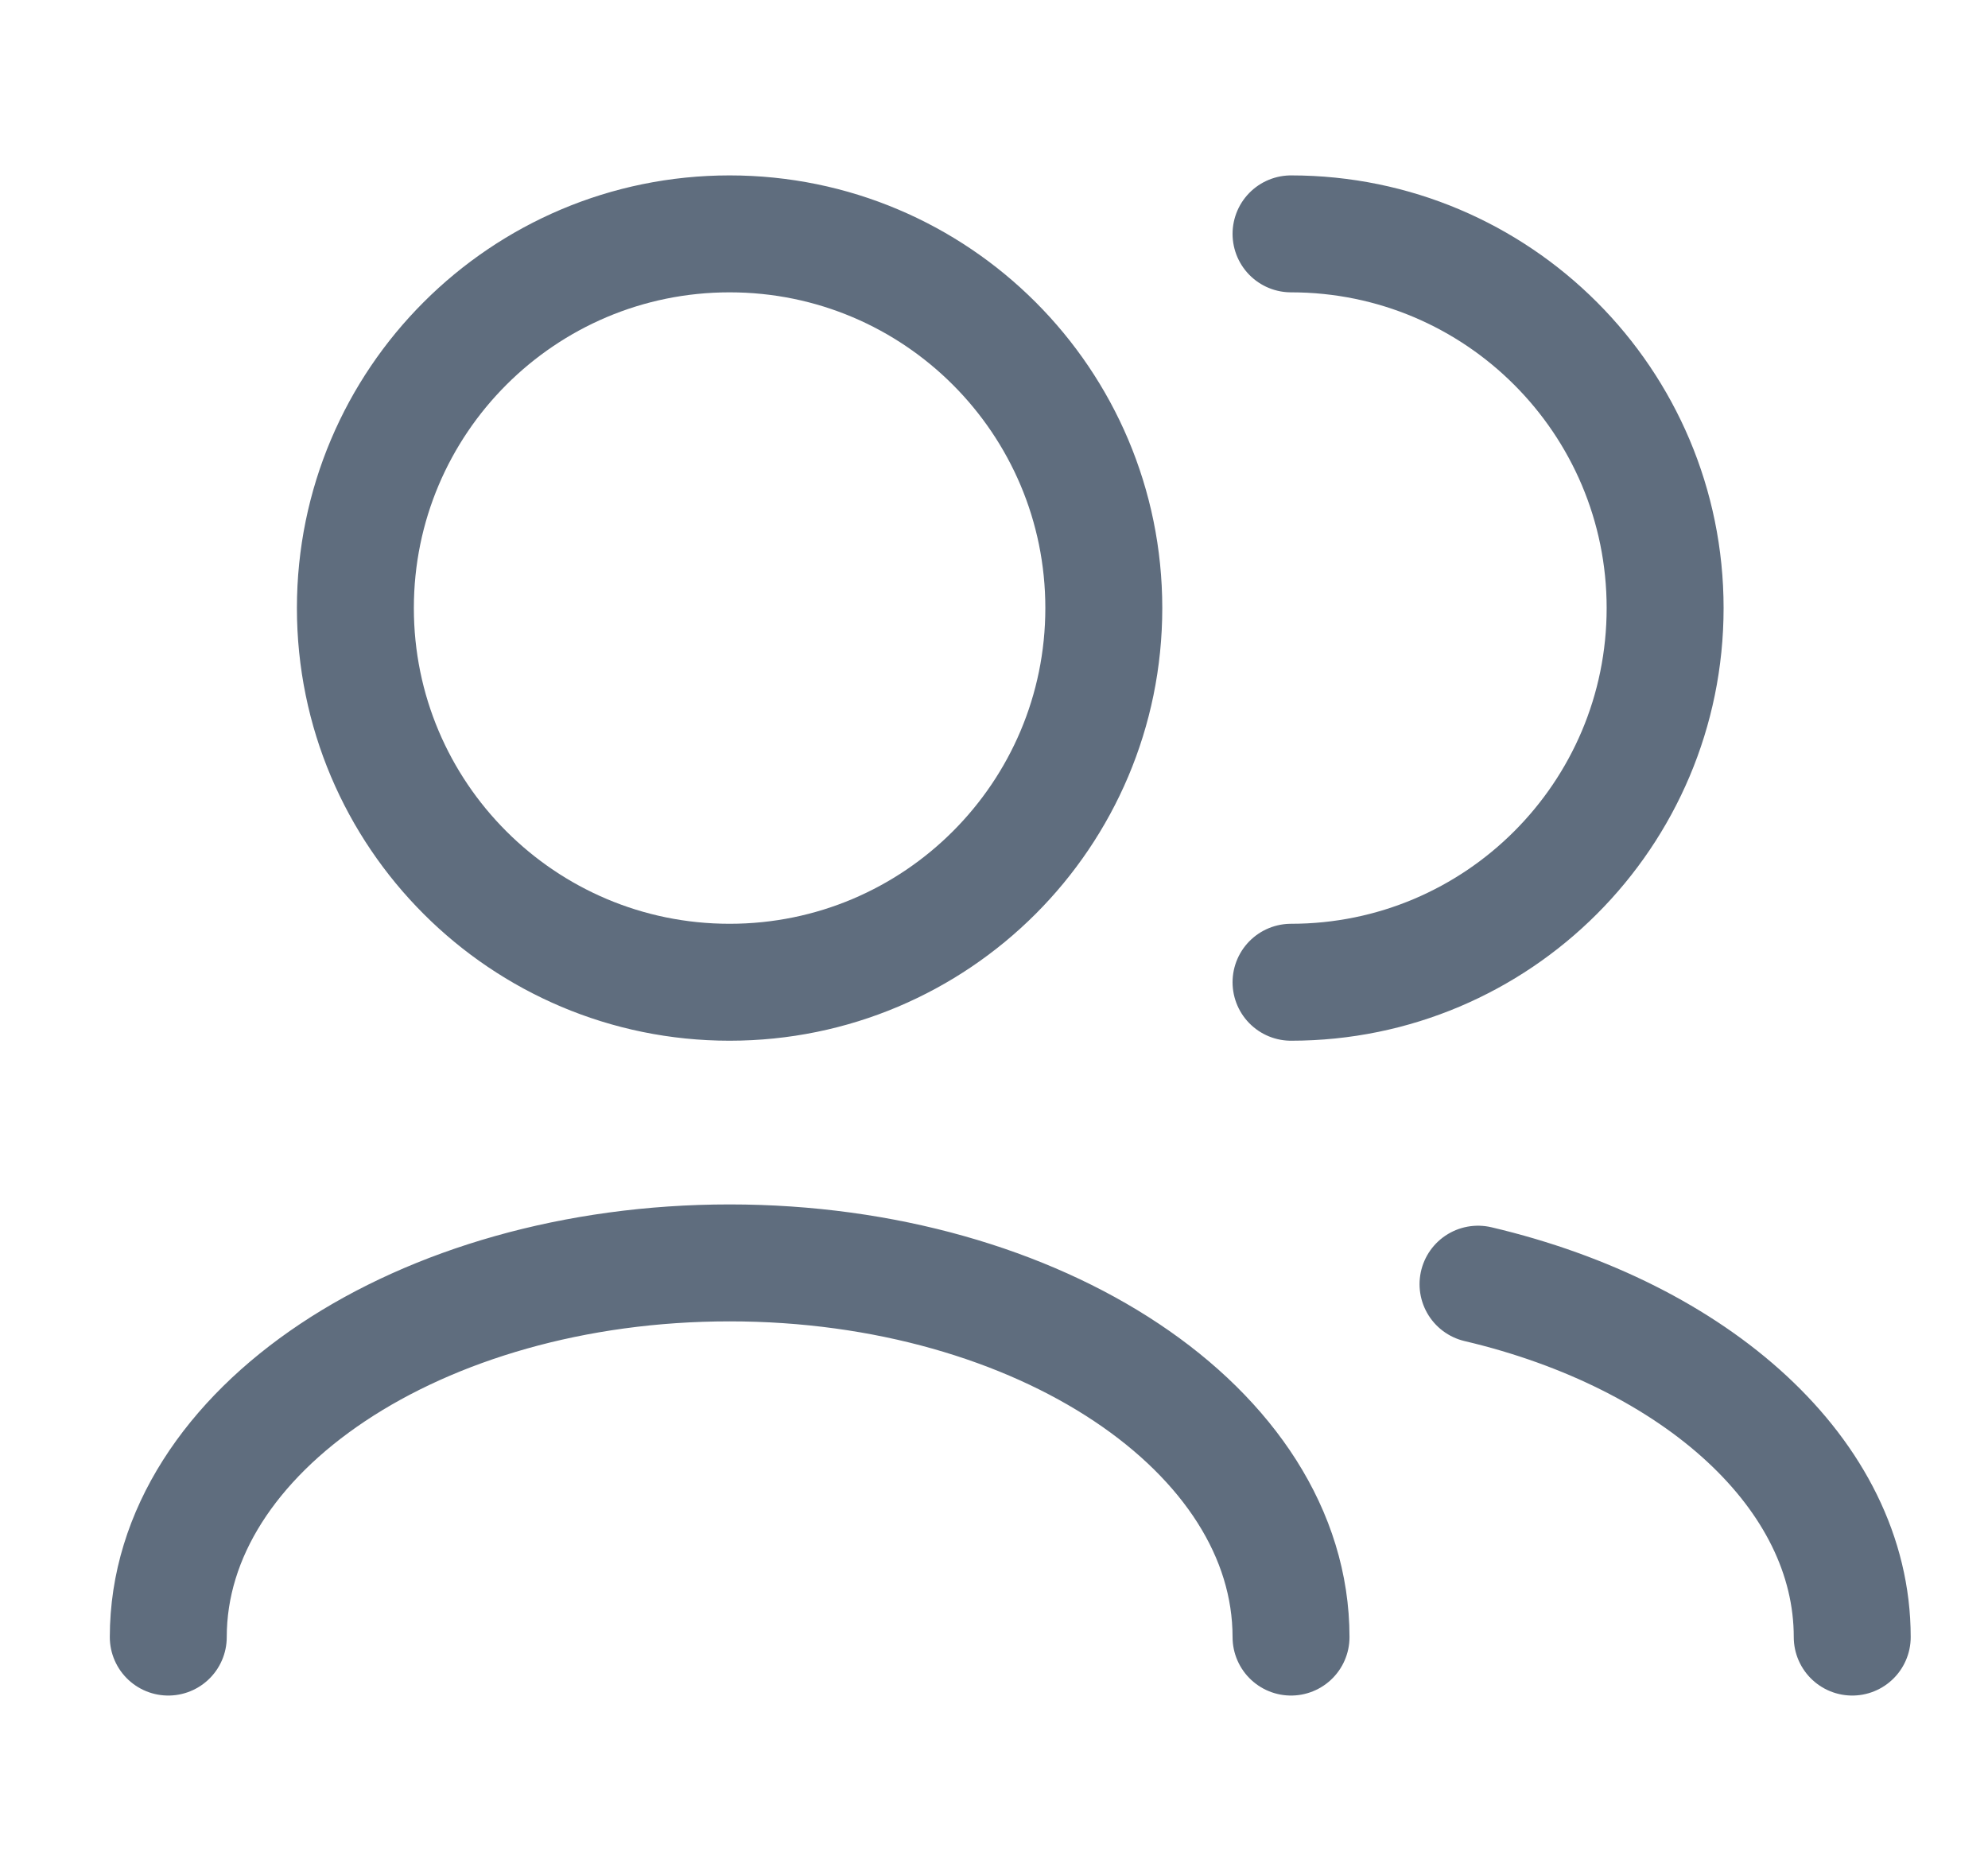 <svg width="17" height="16" viewBox="0 0 17 16" fill="none" xmlns="http://www.w3.org/2000/svg">
<g id="Emp Icon">
<g id="User / Users">
<path id="Vector" d="M15.839 14C15.839 12.607 14.504 11.421 12.639 10.982M11.04 14C11.04 12.233 8.89 10.8 6.239 10.8C3.588 10.8 1.439 12.233 1.439 14M11.04 8.4C12.807 8.4 14.239 6.967 14.239 5.2C14.239 3.433 12.807 2 11.04 2M6.239 8.4C4.472 8.4 3.039 6.967 3.039 5.2C3.039 3.433 4.472 2 6.239 2C8.007 2 9.439 3.433 9.439 5.2C9.439 6.967 8.007 8.4 6.239 8.4Z" stroke="#5F6D7E" stroke-linecap="round" stroke-linejoin="round"/>
</g>
</g>
</svg>
